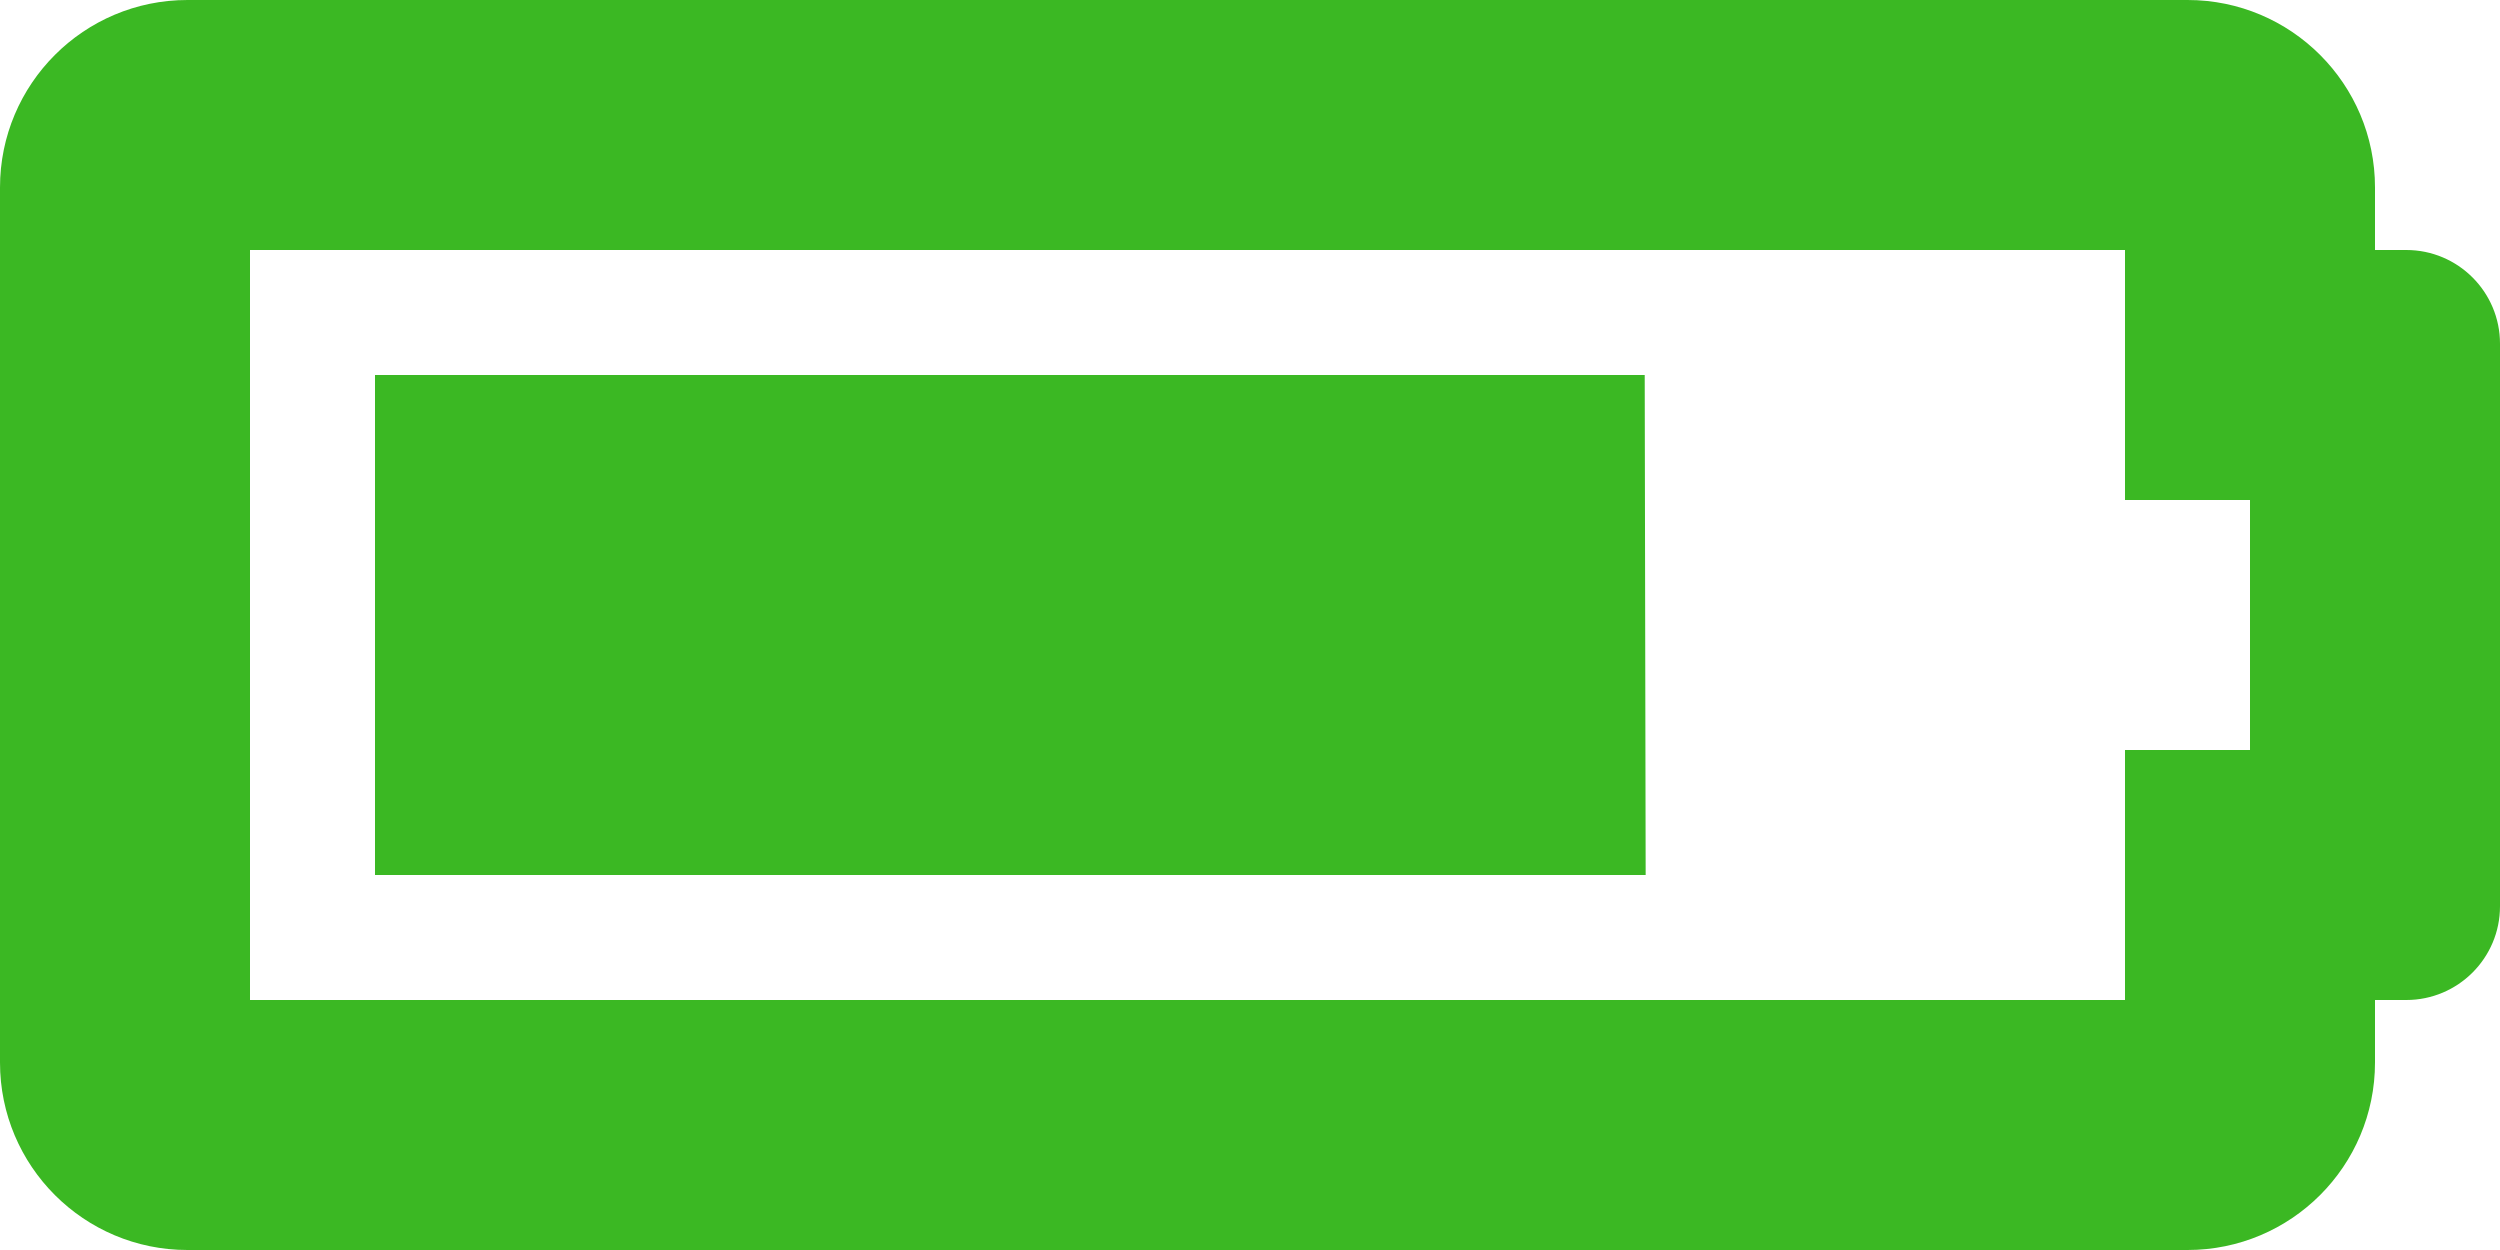 <?xml version="1.0" encoding="UTF-8" standalone="no"?>
<svg
   xmlns:dc="http://purl.org/dc/elements/1.1/"
   xmlns:cc="http://creativecommons.org/ns#"
   xmlns:rdf="http://www.w3.org/1999/02/22-rdf-syntax-ns#"
   xmlns:svg="http://www.w3.org/2000/svg"
   xmlns="http://www.w3.org/2000/svg"
   xmlns:sodipodi="http://sodipodi.sourceforge.net/DTD/sodipodi-0.dtd"
   xmlns:inkscape="http://www.inkscape.org/namespaces/inkscape"
   inkscape:version="1.0 (4035a4fb49, 2020-05-01)"
   sodipodi:docname="battery_75.svg"
   id="svg174"
   preserveAspectRatio="xMidYMid meet"
   viewBox="0 0 480 240"
   height="240pt"
   width="480pt"
   version="1.0">
  <defs
     id="defs178" />
  <sodipodi:namedview
     inkscape:current-layer="layer2"
     inkscape:window-maximized="1"
     inkscape:window-y="-8"
     inkscape:window-x="-8"
     inkscape:cy="-453.05901"
     inkscape:cx="-510.44777"
     inkscape:zoom="0.20947053"
     showgrid="true"
     id="namedview176"
     inkscape:window-height="1017"
     inkscape:window-width="1920"
     inkscape:pageshadow="2"
     inkscape:pageopacity="0"
     guidetolerance="10"
     gridtolerance="10"
     objecttolerance="10"
     borderopacity="1"
     bordercolor="#666666"
     pagecolor="#ffffff"
     inkscape:document-rotation="0">
    <inkscape:grid
       originy="-18"
       originx="-14.215"
       id="grid1041"
       type="xygrid" />
  </sodipodi:namedview>
  <g
     transform="translate(-14.215,-18)"
     inkscape:groupmode="layer"
     id="layer1"
     inkscape:label="Battery 100%"
     style="display:none">
    <path
       style="fill:#3bb823;fill-opacity:1;stroke-width:0.75"
       fill="currentColor"
       d="M 426,66 V 114 h 24 v 48 h -24 v 48 H 66 V 66 H 426 m 12,-48 H 54 c -19.883,0 -36,16.117 -36,36 V 222 c 0,19.883 16.117,36 36,36 H 438 c 19.883,0 36,-16.117 36,-36 v -12 h 6 c 9.941,0 18,-8.059 18,-18 V 84 c 0,-9.941 -8.059,-18 -18,-18 h -6 v -12 c 0,-19.883 -16.117,-36 -36,-36 z m -36,72 H 90 V 186 H 402 Z"
       id="path1013" />
  </g>
  <g
     transform="translate(-14.215,-18)"
     inkscape:groupmode="layer"
     id="layer2"
     inkscape:label="Battery 75%"
     style="display:inline">
    <path
       sodipodi:nodetypes="cccccccccssssssscsssscssccccc"
       id="path1013-9"
       d="M 422.215,66 V 114 h 24 v 48 h -24 v 48 H 62.215 V 66 H 422.215 m 12,-48 H 50.215 c -19.883,0 -36,16.117 -36,36 V 222 c 0,19.883 16.117,36 36,36 H 434.215 c 19.883,0 36,-16.117 36,-36 v -12 h 6 c 9.941,0 18,-8.059 18,-18 V 84 c 0,-9.941 -8.059,-18 -18,-18 h -6 v -12 c 0,-19.883 -16.117,-36 -36,-36 z m -104.215,72 H 86.215 V 186 H 330.182 Z"
       fill="currentColor"
       style="fill:#3bb823;fill-opacity:1;stroke-width:0.75" />
  </g>
  <g
     transform="translate(-14.215,-18)"
     inkscape:groupmode="layer"
     id="layer3"
     inkscape:label="Battery 50%"
     style="display:none">
    <path
       sodipodi:nodetypes="cccccccccssssssscsssscssccccc"
       id="path1013-0"
       d="M 432.581,66 V 114 h 24 v 48 h -24 v 48 H 72.581 V 66 H 432.581 m 12,-48 H 60.581 c -19.883,0 -36,16.117 -36,36 V 222 c 0,19.883 16.117,36 36,36 H 444.581 c 19.883,0 36,-16.117 36,-36 v -12 h 6 c 9.941,0 18,-8.059 18,-18 V 84 c 0,-9.941 -8.059,-18 -18,-18 h -6 v -12 c 0,-19.883 -16.117,-36 -36,-36 z m -174.581,72 -173.419,-10e-5 v 96 l 173.419,-10e-6 z"
       fill="currentColor"
       style="stroke-width:0.75" />
  </g>
  <g
     transform="translate(-14.215,-18)"
     inkscape:groupmode="layer"
     id="layer4"
     inkscape:label="Battery 25%"
     style="display:none">
    <path
       style="stroke-width:0.75"
       fill="currentColor"
       d="M 428.831,66 V 114 h 24 v 48 h -24 v 48 H 68.831 V 66 H 428.831 m 12,-48 H 56.831 c -19.883,0 -36,16.117 -36,36 V 222 c 0,19.883 16.117,36 36,36 H 440.831 c 19.883,0 36,-16.117 36,-36 v -12 h 6 c 9.941,0 18,-8.059 18,-18 V 84 c 0,-9.941 -8.059,-18 -18,-18 h -6 v -12 c 0,-19.883 -16.117,-36 -36,-36 z m -260.831,72 H 92.831 V 186 H 180 Z"
       id="path1013-0-7"
       sodipodi:nodetypes="cccccccccssssssscsssscssccccc" />
  </g>
  <g
     transform="translate(-14.215,-18)"
     inkscape:groupmode="layer"
     id="layer5"
     inkscape:label="Battery Empty"
     style="display:none">
    <path
       sodipodi:nodetypes="cccccccccssssssscsssscss"
       id="path1013-01"
       d="m 432,66 v 48 h 24 v 48 h -24 v 48 H 72 V 66 H 432 m 12,-48 H 60 c -19.883,0 -36,16.117 -36,36 V 222 c 0,19.883 16.117,36 36,36 H 444 c 19.883,0 36,-16.117 36,-36 v -12 h 6 c 9.941,0 18,-8.059 18,-18 V 84 c 0,-9.941 -8.059,-18 -18,-18 h -6 v -12 c 0,-19.883 -16.117,-36 -36,-36 z"
       fill="currentColor"
       style="stroke-width:0.75" />
  </g>
  <g
     transform="translate(-14.215,-18)"
     inkscape:groupmode="layer"
     id="layer6"
     inkscape:label="Battery Charging"
     style="display:none">
    <g
       transform="translate(1094.419,179.283)"
       id="g1205">
      <path
         style="stroke-width:0.75"
         fill="currentColor"
         d="m -662.419,-113.283 v 48 h 24 v 48 h -24 v 48 H -1022.419 V -113.283 h 360 m 12,-48 h -384 c -19.883,0 -36,16.117 -36,36 V 42.717 c 0,19.883 16.117,36 36,36 h 384 c 19.883,0 36,-16.117 36,-36 v -12 h 6 c 9.941,0 18,-8.059 18,-18 v -108 c 0,-9.941 -8.059,-18 -18,-18 h -6 v -12 c 0,-19.883 -16.117,-36 -36,-36 z"
         id="path1013-5"
         sodipodi:nodetypes="cccccccccssssssscsssscss" />
      <path
         id="path122-6"
         d="m -748.533,-53.256 -16.467,0.756 -0.955,9.845 -0.955,9.845 17.124,1.141 17.124,1.141 -0.179,7.045 -0.179,7.045 -16.467,0.756 -16.467,0.756 -1.021,12.428 c -0.703,9.146 -1.955,12.169 -4.538,12.103 -2.113,-0.054 -4.173,-2.221 -4.812,-4.822 -0.627,-3.071 -3.168,-4.78 -6.69,-4.87 -16.203,-0.412 -42.789,-17.537 -50.631,-32.54 -3.813,-7.146 -13.349,-1.75 -36.478,20.689 -11.564,11.219 -24.05,21.711 -27.602,22.795 -21.337,7.446 -39.836,-4.303 -66.143,-41.629 -9.064,-13.154 -11.251,-19.554 -6.959,-22.03 3.817,-2.253 8.201,0.914 15.217,11.431 12.232,17.934 28.715,35.037 36.868,37.829 13.506,4.808 23.025,0.116 46.165,-22.793 13.738,-13.514 23.568,-21.253 29.493,-23.217 6.159,-1.958 10.235,-5.144 13.431,-10.702 5.423,-9.966 25.453,-21.44 41.98,-24.544 9.206,-1.646 12.776,-3.434 13.799,-6.698 0.77,-2.565 2.937,-4.625 5.051,-4.571 3.053,0.078 3.691,2.679 3.428,13.011 l -0.329,12.915 15.968,0.406 c 8.923,0.227 16.889,1.135 17.805,2.098 0.915,0.963 1.295,4.497 0.742,7.773 -0.848,5.618 -1.793,5.829 -17.321,6.608 z"
         style="fill:#000000;fill-opacity:1;stroke-width:0.235"
         sodipodi:nodetypes="cccccccccccscscsccccccccccsscsscc" />
    </g>
  </g>
  <g
     transform="translate(-14.215,-18)"
     inkscape:groupmode="layer"
     id="layer7"
     inkscape:label="Battery Unknown"
     style="display:none">
    <g
       transform="translate(1100.419,-145.434)"
       id="g1211">
      <path
         sodipodi:nodetypes="cccccccccssssssscsssscss"
         id="path1013-5-3"
         d="m -662.419,223.434 v 48 h 24 v 48 h -24 v 48 H -1022.419 V 223.434 h 360 m 12,-48 h -384 c -19.883,0 -36,16.117 -36,36 v 168 c 0,19.883 16.117,36 36,36 h 384 c 19.883,0 36,-16.117 36,-36 v -12 h 6 c 9.941,0 18,-8.059 18,-18 V 241.434 c 0,-9.941 -8.059,-18 -18,-18 h -6 v -12 c 0,-19.883 -16.117,-36 -36,-36 z"
         fill="currentColor"
         style="stroke-width:0.75" />
      <g
         aria-label="?"
         transform="matrix(0.049,1.016,-1.251,0.039,237.499,2.746)"
         id="text1112"
         style="font-style:normal;font-weight:normal;font-size:219.121px;line-height:1.25;font-family:sans-serif;fill:#000000;fill-opacity:1;stroke:none;stroke-width:5.478">
        <path
           d="m 201.718,833.204 c 0,-6.776 2.176,-13.624 6.527,-20.543 4.351,-6.99 10.699,-12.768 19.045,-17.333 8.345,-4.565 18.082,-6.848 29.209,-6.848 10.343,0 19.473,1.926 27.39,5.778 7.917,3.78 14.016,8.952 18.296,15.514 4.351,6.562 6.527,13.695 6.527,21.399 0,6.063 -1.248,11.377 -3.745,15.942 -2.425,4.565 -5.35,8.524 -8.773,11.876 -3.352,3.281 -9.415,8.845 -18.189,16.691 -2.425,2.211 -4.387,4.173 -5.885,5.885 -1.427,1.641 -2.496,3.174 -3.21,4.601 -0.713,1.355 -1.284,2.746 -1.712,4.173 -0.357,1.355 -0.927,3.78 -1.712,7.276 -1.355,7.418 -5.599,11.127 -12.732,11.127 -3.709,0 -6.848,-1.213 -9.415,-3.638 -2.496,-2.425 -3.745,-6.027 -3.745,-10.806 0,-5.992 0.927,-11.163 2.782,-15.514 1.855,-4.422 4.315,-8.274 7.382,-11.555 3.067,-3.352 7.204,-7.311 12.411,-11.876 4.565,-3.994 7.846,-6.99 9.843,-8.987 2.069,-2.069 3.78,-4.351 5.136,-6.848 1.427,-2.496 2.14,-5.207 2.14,-8.131 0,-5.706 -2.14,-10.521 -6.42,-14.444 -4.208,-3.923 -9.665,-5.885 -16.37,-5.885 -7.846,0 -13.624,1.997 -17.333,5.992 -3.709,3.923 -6.848,9.736 -9.415,17.44 -2.425,8.06 -7.026,12.09 -13.802,12.09 -3.994,0 -7.382,-1.391 -10.164,-4.173 -2.71,-2.853 -4.066,-5.92 -4.066,-9.201 z"
           style="font-style:normal;font-variant:normal;font-weight:normal;font-stretch:normal;font-size:219.121px;font-family:'Arial Rounded MT Bold';-inkscape-font-specification:'Arial Rounded MT Bold, Normal';font-variant-ligatures:normal;font-variant-caps:normal;font-variant-numeric:normal;font-variant-east-asian:normal;stroke-width:5.478"
           id="path1114"
           sodipodi:nodetypes="scssccscccccccscscccscscsccscs" />
      </g>
      <path
         id="path1121-5"
         style="font-style:normal;font-variant:normal;font-weight:normal;font-stretch:normal;font-size:344.481px;line-height:1.25;font-family:'Arial Rounded MT Bold';-inkscape-font-specification:'Arial Rounded MT Bold, Normal';font-variant-ligatures:normal;font-variant-caps:normal;font-variant-numeric:normal;font-variant-east-asian:normal;fill:#000000;fill-opacity:1;stroke:none;stroke-width:3.588;stroke-opacity:1"
         d="m -965.678,296.171 c 0,-6.84 2.187,-12.84 6.56,-17.998 4.485,-5.046 10.709,-7.569 18.671,-7.569 6.952,0 12.839,2.411 17.661,7.233 4.934,4.934 7.401,10.933 7.401,17.998 0,7.065 -2.467,13.064 -7.401,17.998 -4.822,5.046 -10.709,7.569 -17.661,7.569 -7.85,0 -14.017,-2.523 -18.502,-7.569 -4.485,-5.046 -6.728,-10.933 -6.728,-17.661 z"
         sodipodi:nodetypes="scssscsss" />
    </g>
  </g>
  <g
     transform="translate(-14.215,-18)"
     inkscape:groupmode="layer"
     id="layer8"
     inkscape:label="Battery Error"
     style="display:none">
    <g
       transform="translate(1100.419,-482.151)"
       id="g1216">
      <path
         style="stroke-width:0.75"
         fill="currentColor"
         d="m -662.419,560.151 v 48 h 24 v 48 h -24 v 48 H -1022.419 V 560.151 h 360 m 12,-48 h -384 c -19.883,0 -36,16.117 -36,36 v 168 c 0,19.883 16.117,36 36,36 h 384 c 19.883,0 36,-16.117 36,-36 v -12 h 6 c 9.941,0 18,-8.059 18,-18 V 578.151 c 0,-9.941 -8.059,-18 -18,-18 h -6 v -12 c 0,-19.883 -16.117,-36 -36,-36 z"
         id="path1013-5-3-9"
         sodipodi:nodetypes="cccccccccssssssscsssscss" />
      <g
         aria-label="!"
         transform="rotate(90)"
         id="text1119"
         style="font-style:normal;font-variant:normal;font-weight:normal;font-stretch:normal;font-size:344.481px;line-height:1.25;font-family:'Arial Rounded MT Bold';-inkscape-font-specification:'Arial Rounded MT Bold, Normal';font-variant-ligatures:normal;font-variant-caps:normal;font-variant-numeric:normal;font-variant-east-asian:normal;fill:#000000;fill-opacity:1;stroke:none;stroke-width:3.588">
        <path
           d="m 616.271,849.218 -5.383,-80.57 q -1.514,-23.549 -1.514,-33.809 0,-13.961 7.233,-21.698 7.401,-7.906 19.343,-7.906 14.466,0 19.343,10.092 4.878,9.924 4.878,28.763 0,11.101 -1.177,22.539 l -7.233,82.924 q -1.177,14.802 -5.046,22.707 -3.869,7.906 -12.783,7.906 -9.083,0 -12.615,-7.569 -3.532,-7.737 -5.046,-23.38 z m 18.671,110.678 q -10.26,0 -17.998,-6.56 -7.569,-6.728 -7.569,-18.671 0,-10.429 7.233,-17.661 7.401,-7.401 17.998,-7.401 10.597,0 17.998,7.401 7.569,7.233 7.569,17.661 0,11.774 -7.569,18.502 -7.569,6.728 -17.661,6.728 z"
           style="font-style:normal;font-variant:normal;font-weight:normal;font-stretch:normal;font-size:344.481px;font-family:'Arial Rounded MT Bold';-inkscape-font-specification:'Arial Rounded MT Bold, Normal';font-variant-ligatures:normal;font-variant-caps:normal;font-variant-numeric:normal;font-variant-east-asian:normal;stroke-width:3.588"
           id="path1121" />
      </g>
    </g>
  </g>
</svg>
